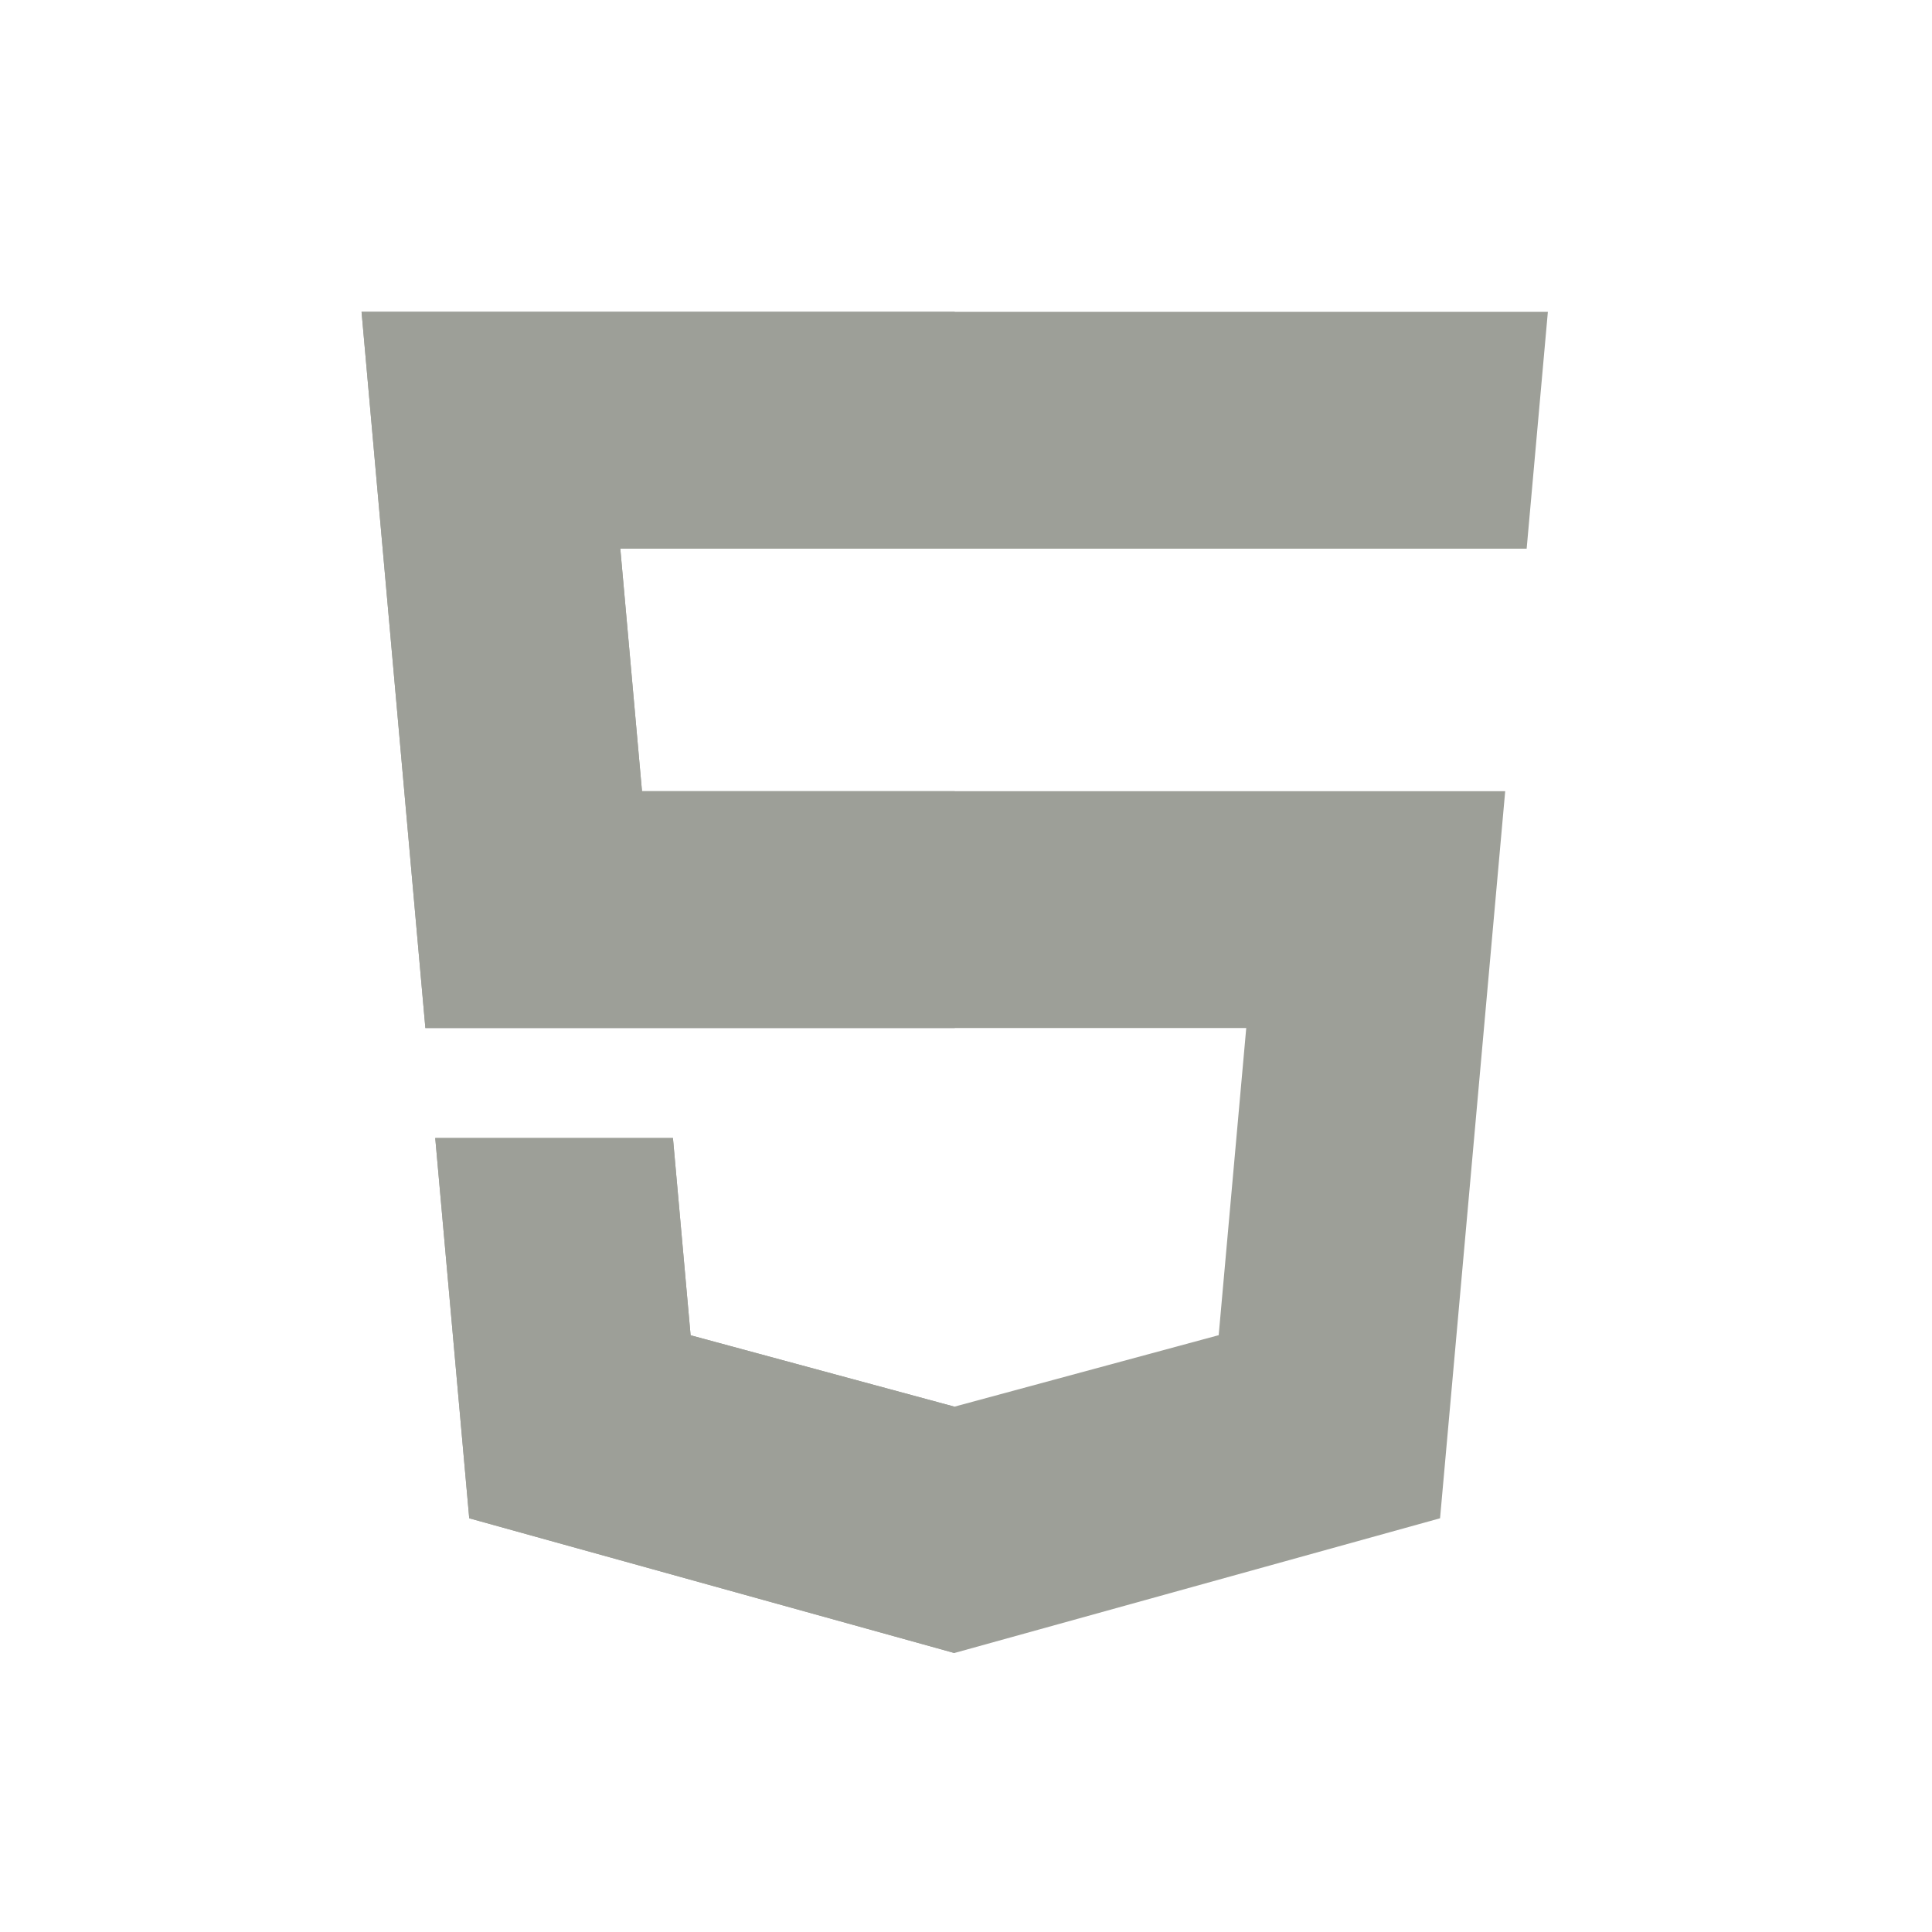 <svg width="57" height="57" viewBox="0 0 57 57" fill="none" xmlns="http://www.w3.org/2000/svg">
<path d="M10.667 9.2L12.55 30.33H36.768L35.955 39.392L28.158 41.501L20.375 39.395L19.854 33.576H12.841L13.844 44.794L28.156 48.769L42.486 44.794L44.408 23.343H18.941L18.301 16.188H45.041L45.667 9.2H10.667Z" fill="#9D9F98"/>
<path d="M28.167 9.2H10.667L12.55 30.33H28.167V23.343H18.941L18.301 16.188H28.167V9.2ZM28.167 41.498L28.158 41.501L20.375 39.395L19.854 33.576H12.841L13.844 44.794L28.156 48.769L28.167 48.766L28.167 41.498Z" fill="#9D9F98"/>
</svg>
